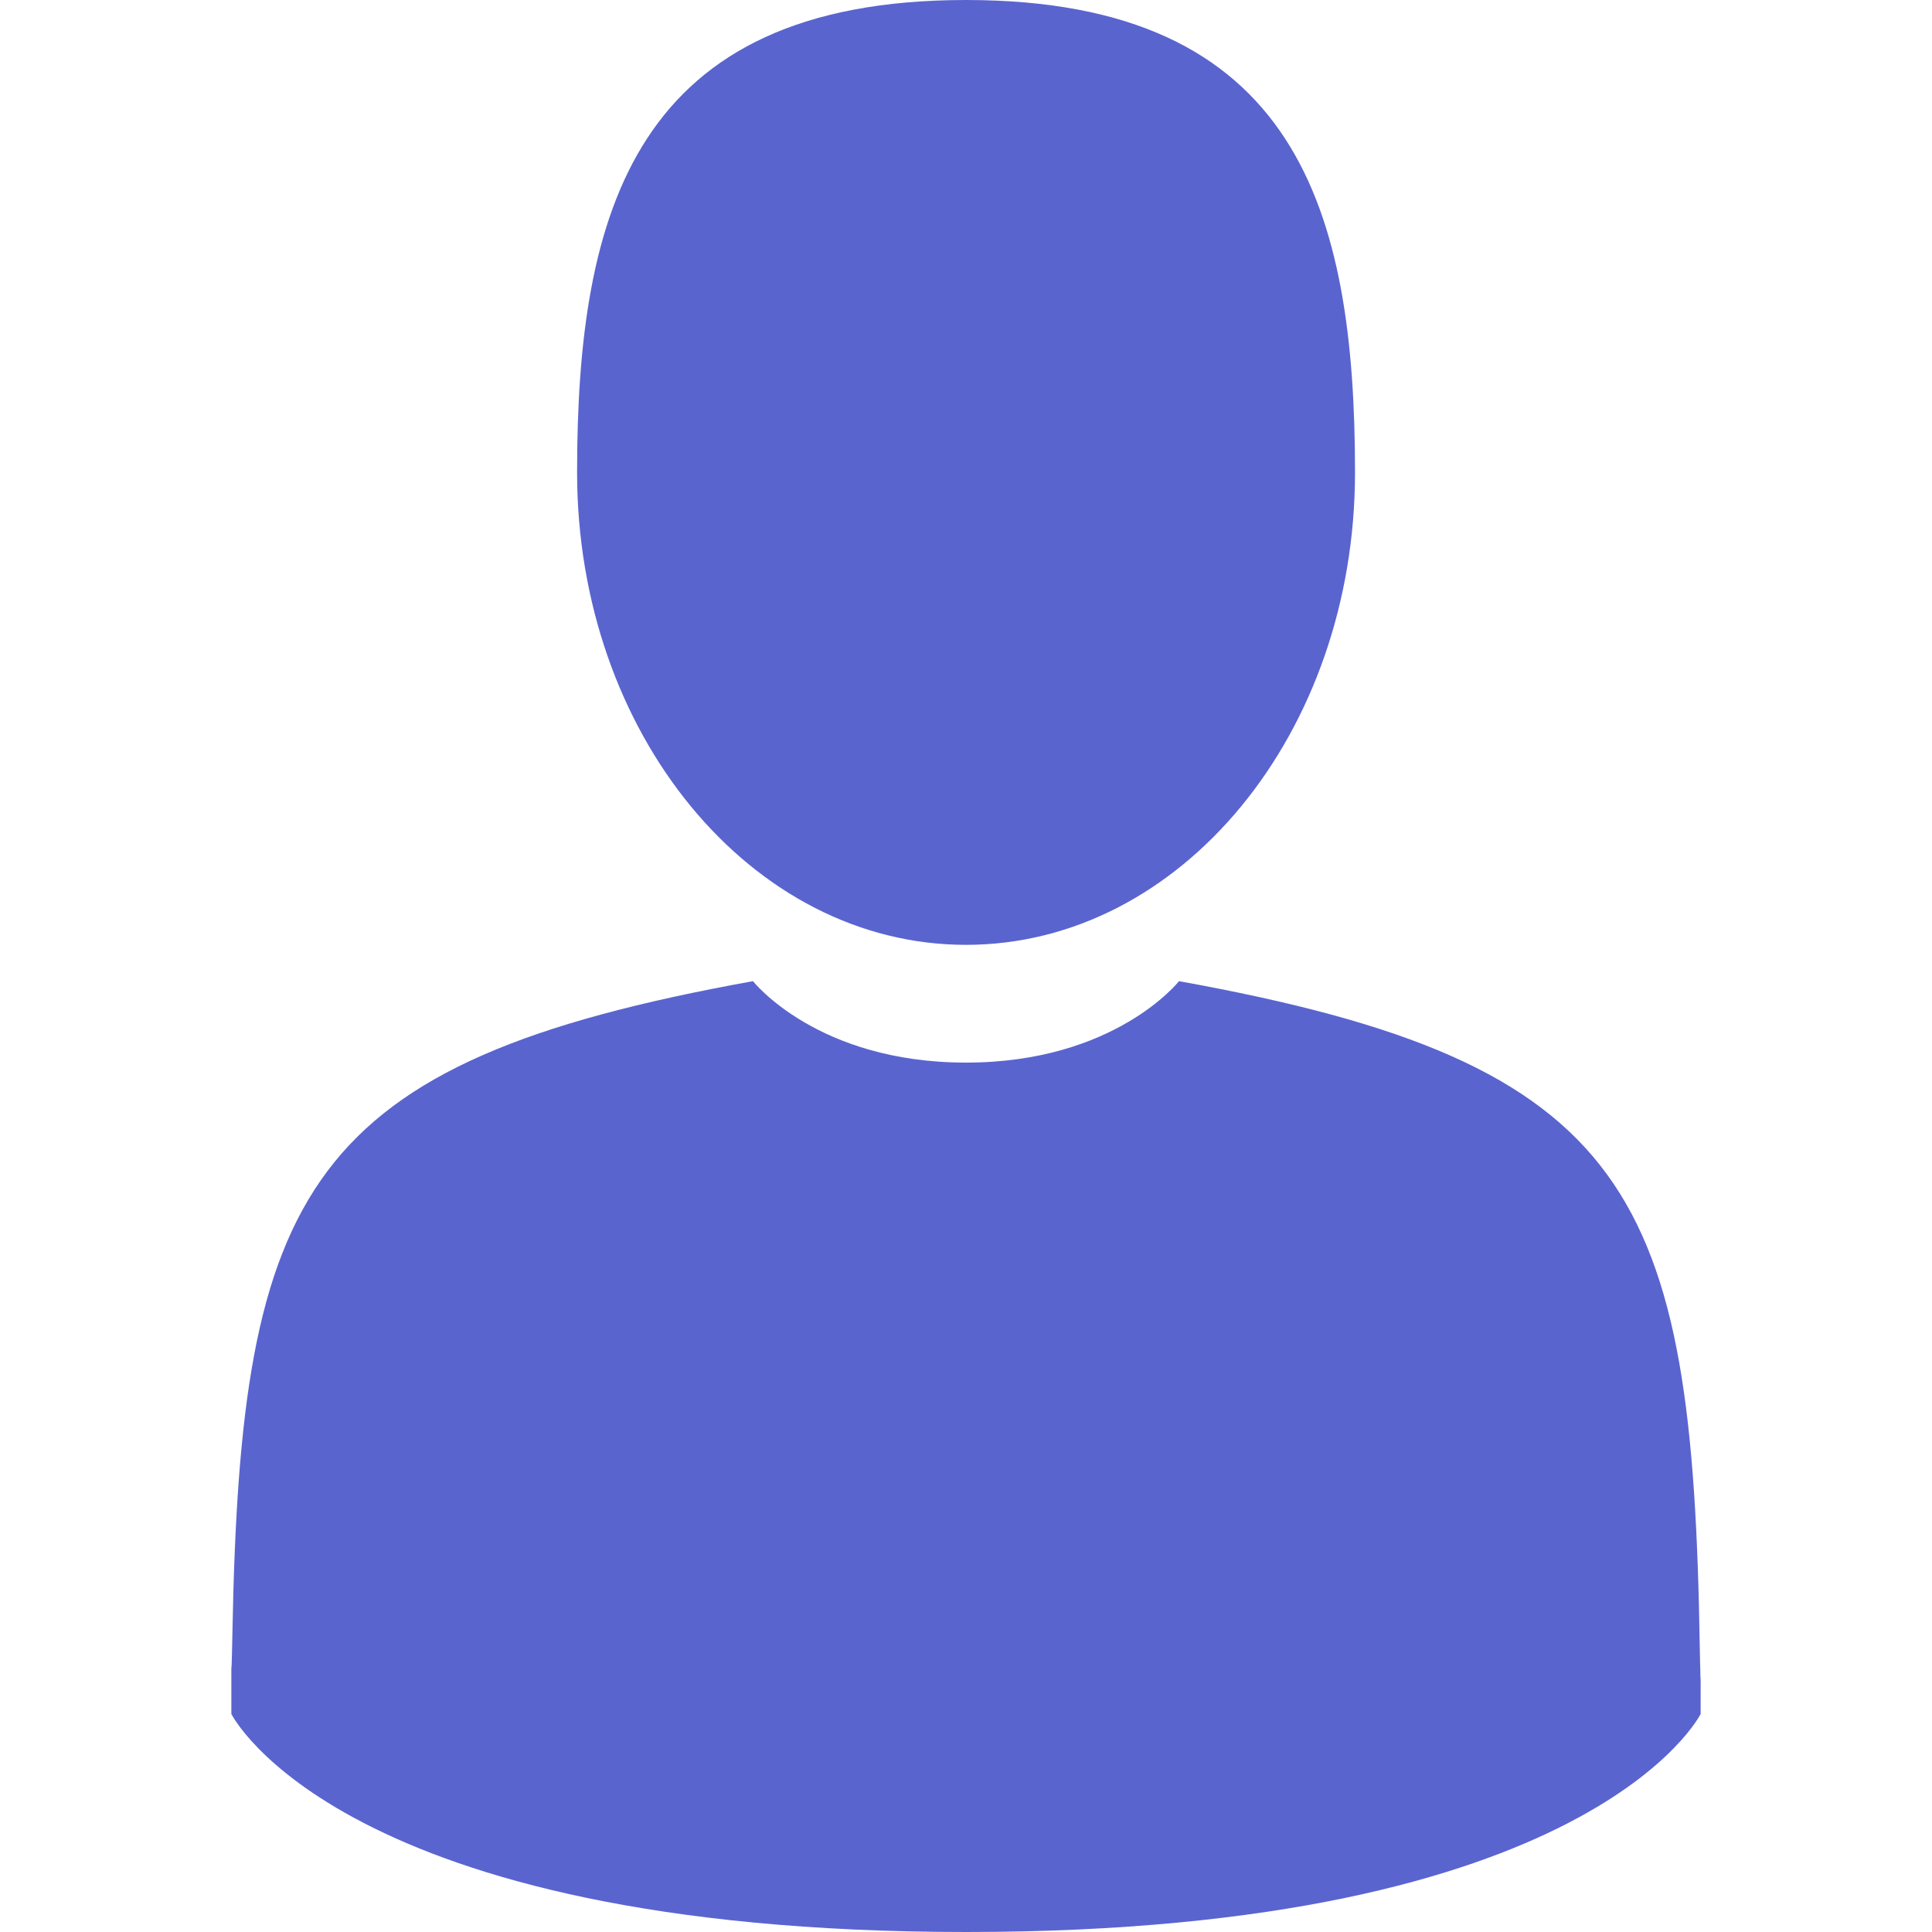 <svg width="20" height="20" viewBox="0 0 20 20" fill="none" xmlns="http://www.w3.org/2000/svg">
<path d="M10 9.781C12.224 9.781 14.027 7.592 14.027 4.891C14.027 2.19 13.435 0 10 0C6.566 0 5.974 2.19 5.974 4.891C5.974 7.592 7.776 9.781 10 9.781Z" fill="#5a64cf"/>
<path d="M2.395 17.249C2.394 17.084 2.393 17.202 2.395 17.249V17.249Z" fill="#5a64cf"/>
<path d="M17.605 17.377C17.607 17.332 17.606 17.065 17.605 17.377V17.377Z" fill="#5a64cf"/>
<path d="M17.596 17.051C17.522 12.346 16.907 11.005 12.205 10.157C12.205 10.157 11.543 11 10 11C8.457 11 7.795 10.157 7.795 10.157C3.144 10.996 2.492 12.317 2.406 16.898C2.399 17.273 2.396 17.292 2.395 17.249C2.395 17.33 2.395 17.481 2.395 17.743C2.395 17.743 3.515 20 10 20C16.485 20 17.605 17.743 17.605 17.743C17.605 17.575 17.605 17.457 17.605 17.378C17.604 17.404 17.601 17.352 17.596 17.051Z" fill="#5a64cf"/>
</svg>
